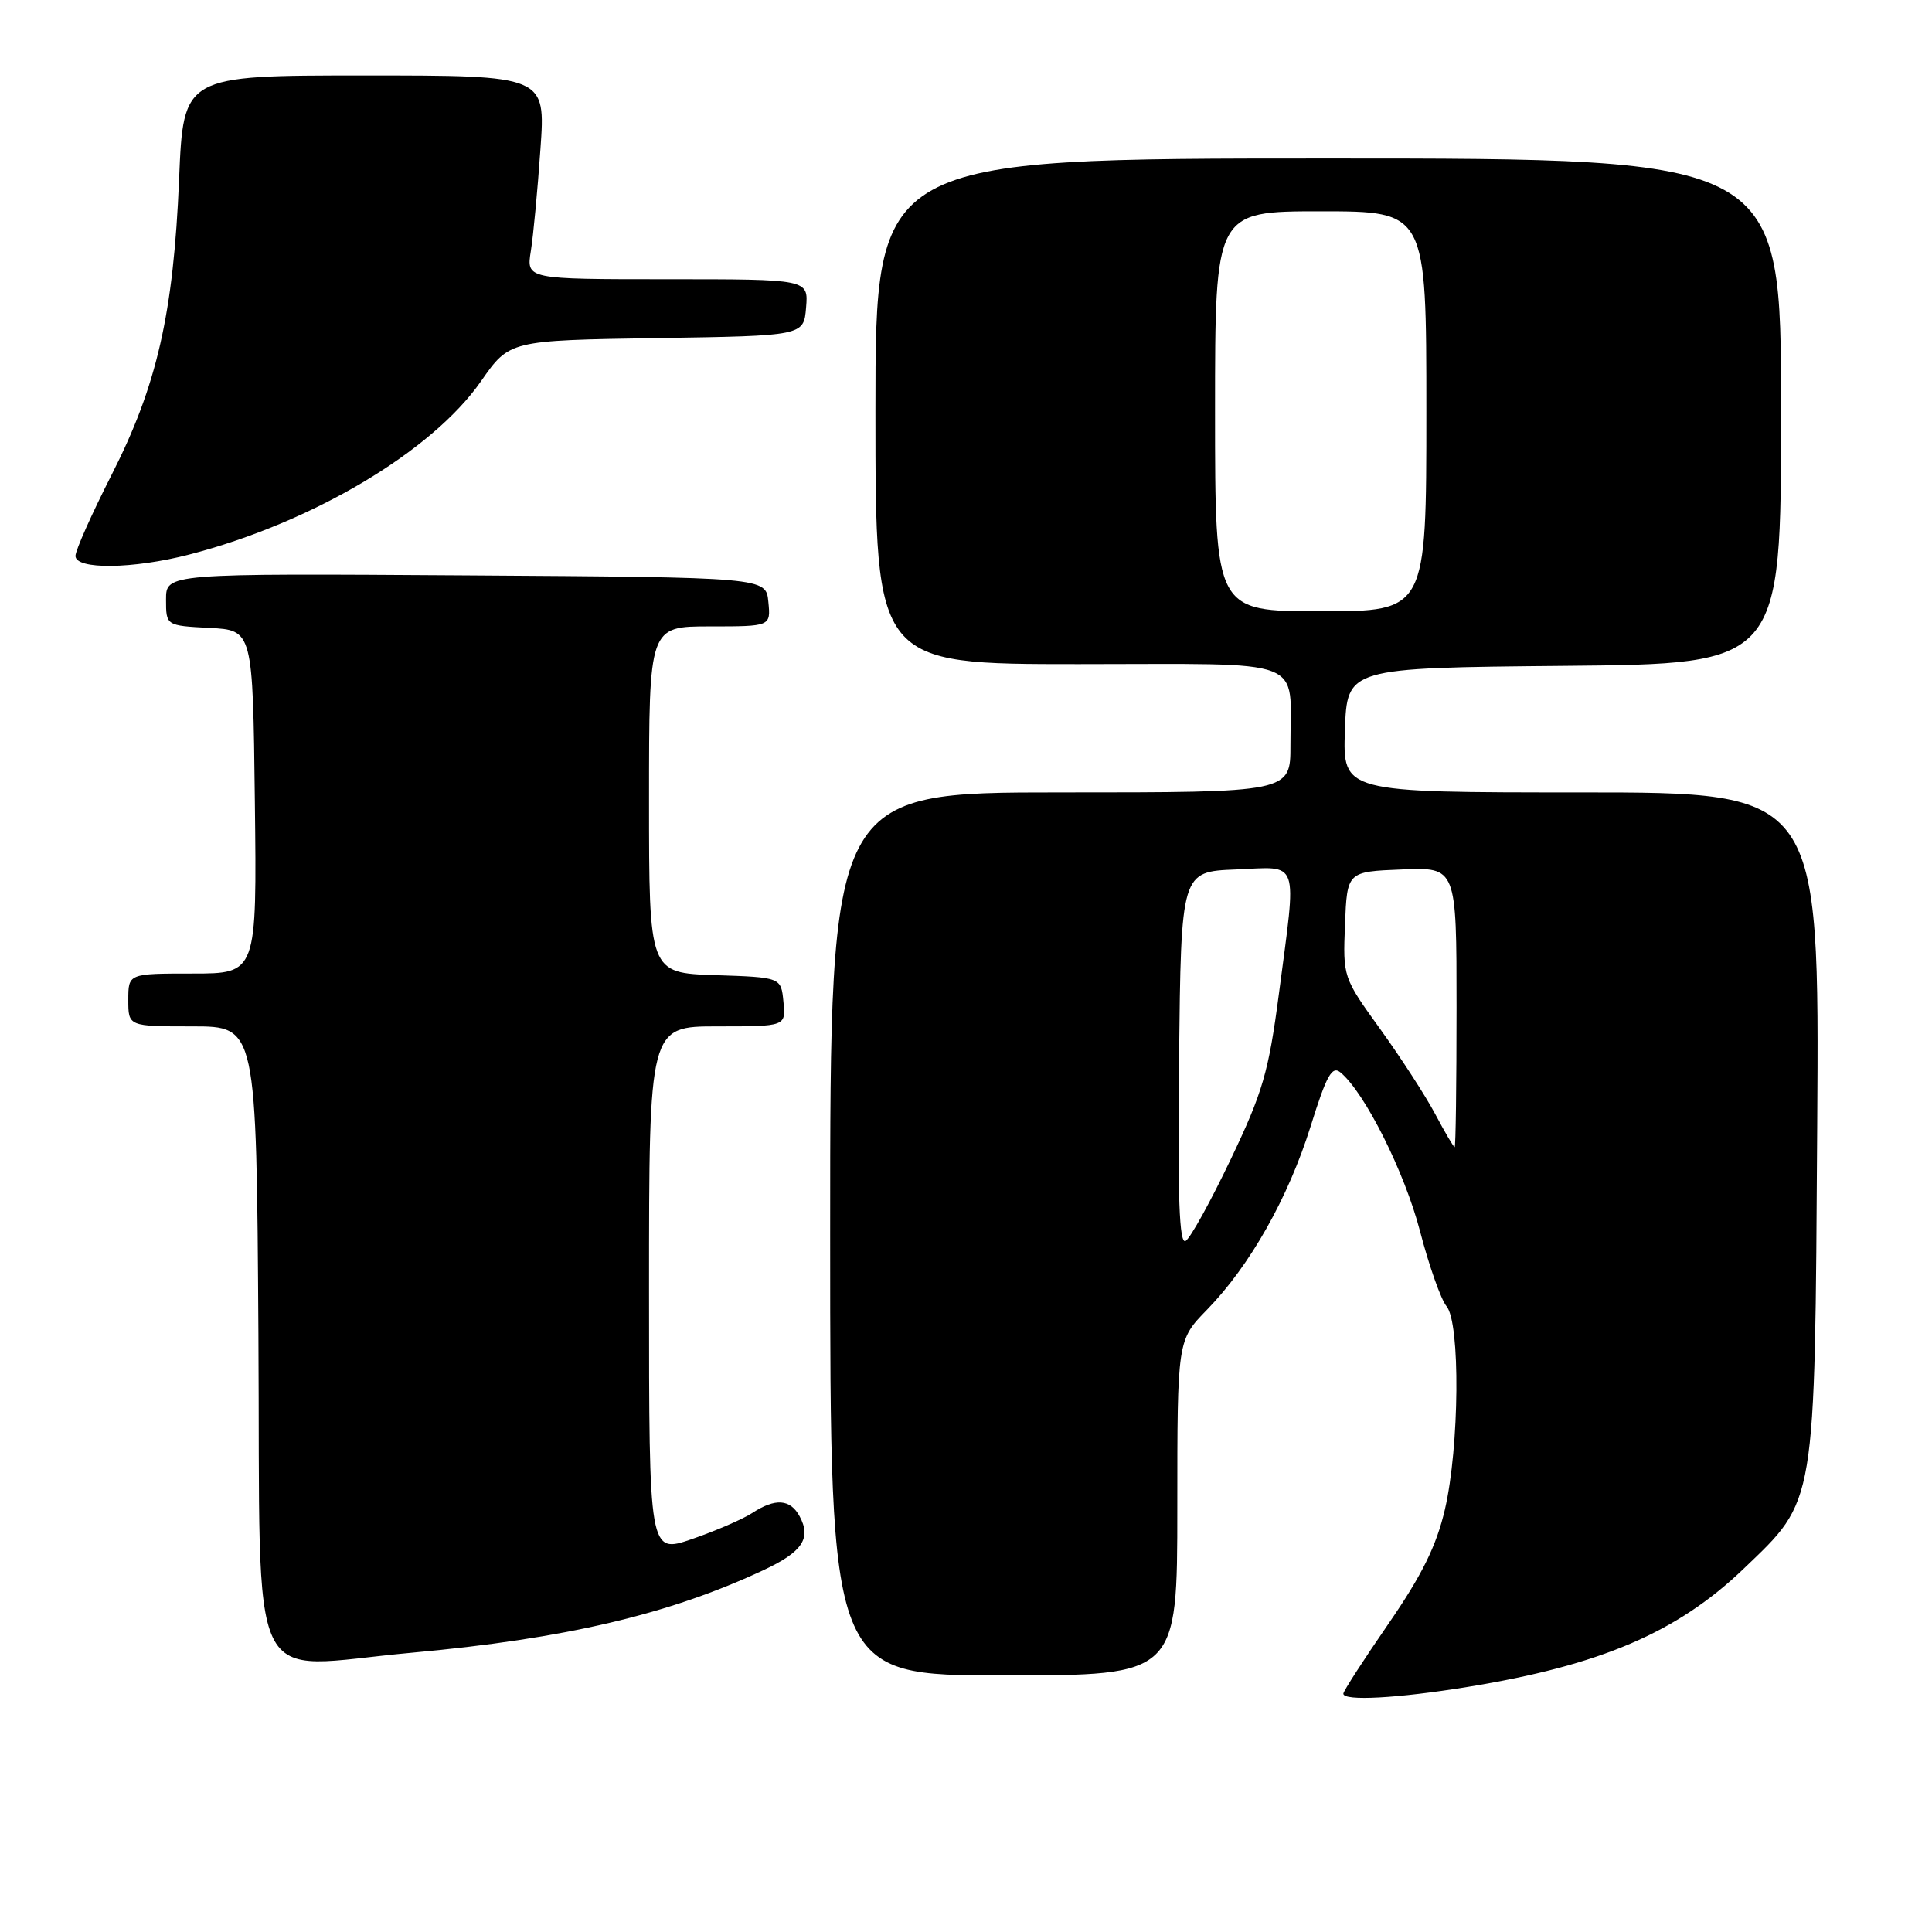 <?xml version="1.0" encoding="UTF-8" standalone="no"?>
<!DOCTYPE svg PUBLIC "-//W3C//DTD SVG 1.1//EN" "http://www.w3.org/Graphics/SVG/1.1/DTD/svg11.dtd" >
<svg xmlns="http://www.w3.org/2000/svg" xmlns:xlink="http://www.w3.org/1999/xlink" version="1.1" viewBox="0 0 256 256">
 <g >
 <path fill="currentColor"
d=" M 194.50 223.52 C 212.06 220.66 222.25 216.30 231.03 207.88 C 240.69 198.62 240.46 200.01 240.79 149.25 C 241.08 105.00 241.08 105.00 209.50 105.00 C 177.92 105.00 177.92 105.00 178.21 96.75 C 178.50 88.50 178.50 88.50 207.25 88.23 C 236.00 87.97 236.00 87.97 236.00 54.48 C 236.00 21.00 236.00 21.00 176.00 21.00 C 116.00 21.00 116.00 21.00 116.00 54.50 C 116.00 88.00 116.00 88.00 142.88 88.00 C 173.76 88.00 170.96 86.93 170.99 98.75 C 171.00 105.00 171.00 105.00 140.50 105.00 C 110.00 105.00 110.00 105.00 110.00 163.50 C 110.00 222.00 110.00 222.00 133.00 222.00 C 156.00 222.00 156.00 222.00 156.00 199.79 C 156.00 177.58 156.00 177.58 159.94 173.54 C 165.62 167.71 170.70 158.72 173.67 149.23 C 175.78 142.46 176.50 141.17 177.63 142.11 C 180.84 144.77 186.11 155.29 188.15 163.10 C 189.35 167.72 190.94 172.21 191.67 173.08 C 193.52 175.27 193.38 191.72 191.46 200.00 C 190.33 204.85 188.42 208.71 183.97 215.17 C 180.69 219.93 178.00 224.09 178.00 224.42 C 178.00 225.43 185.18 225.04 194.50 223.52 Z  M 54.50 219.00 C 74.90 217.15 88.72 213.90 101.25 208.01 C 106.32 205.63 107.52 203.83 105.96 200.93 C 104.72 198.62 102.73 198.48 99.66 200.49 C 98.41 201.30 94.83 202.85 91.70 203.93 C 86.00 205.89 86.00 205.89 86.00 170.95 C 86.00 136.00 86.00 136.00 95.06 136.00 C 104.13 136.00 104.13 136.00 103.81 132.75 C 103.50 129.50 103.50 129.50 94.75 129.21 C 86.00 128.92 86.00 128.92 86.00 105.96 C 86.00 83.00 86.00 83.00 94.06 83.00 C 102.13 83.00 102.13 83.00 101.81 79.75 C 101.50 76.50 101.50 76.50 61.75 76.24 C 22.00 75.98 22.00 75.98 22.00 79.44 C 22.00 82.90 22.00 82.90 27.75 83.20 C 33.50 83.50 33.50 83.50 33.77 106.25 C 34.04 129.00 34.04 129.00 25.52 129.00 C 17.00 129.00 17.00 129.00 17.00 132.50 C 17.00 136.00 17.00 136.00 25.49 136.00 C 33.98 136.00 33.98 136.00 34.24 176.72 C 34.55 225.73 32.29 221.01 54.50 219.00 Z  M 25.07 73.48 C 41.39 69.25 57.25 59.83 63.74 50.51 C 67.50 45.11 67.50 45.11 87.00 44.80 C 106.50 44.50 106.50 44.50 106.81 40.75 C 107.12 37.00 107.12 37.00 88.43 37.00 C 69.74 37.00 69.74 37.00 70.34 33.25 C 70.67 31.19 71.24 25.11 71.61 19.75 C 72.30 10.00 72.30 10.00 48.30 10.00 C 24.30 10.00 24.30 10.00 23.73 23.75 C 22.99 41.52 20.80 51.11 14.79 62.91 C 12.16 68.09 10.00 72.92 10.00 73.66 C 10.00 75.50 17.61 75.41 25.07 73.48 Z  M 156.23 140.32 C 156.50 115.50 156.50 115.50 163.75 115.21 C 172.31 114.86 171.84 113.49 169.46 131.70 C 168.10 142.05 167.32 144.74 163.08 153.61 C 160.43 159.17 157.74 164.04 157.11 164.43 C 156.26 164.96 156.03 158.76 156.23 140.32 Z  M 190.17 147.61 C 188.89 145.20 185.61 140.14 182.89 136.36 C 177.96 129.53 177.94 129.47 178.22 122.50 C 178.50 115.50 178.50 115.50 185.75 115.21 C 193.00 114.91 193.00 114.91 193.00 133.46 C 193.00 143.66 192.89 152.00 192.75 152.00 C 192.61 152.00 191.45 150.03 190.17 147.61 Z  M 161.00 54.50 C 161.00 28.00 161.00 28.00 175.00 28.00 C 189.00 28.00 189.00 28.00 189.00 54.50 C 189.00 81.00 189.00 81.00 175.00 81.00 C 161.00 81.00 161.00 81.00 161.00 54.50 Z "/>
</g>
</svg>